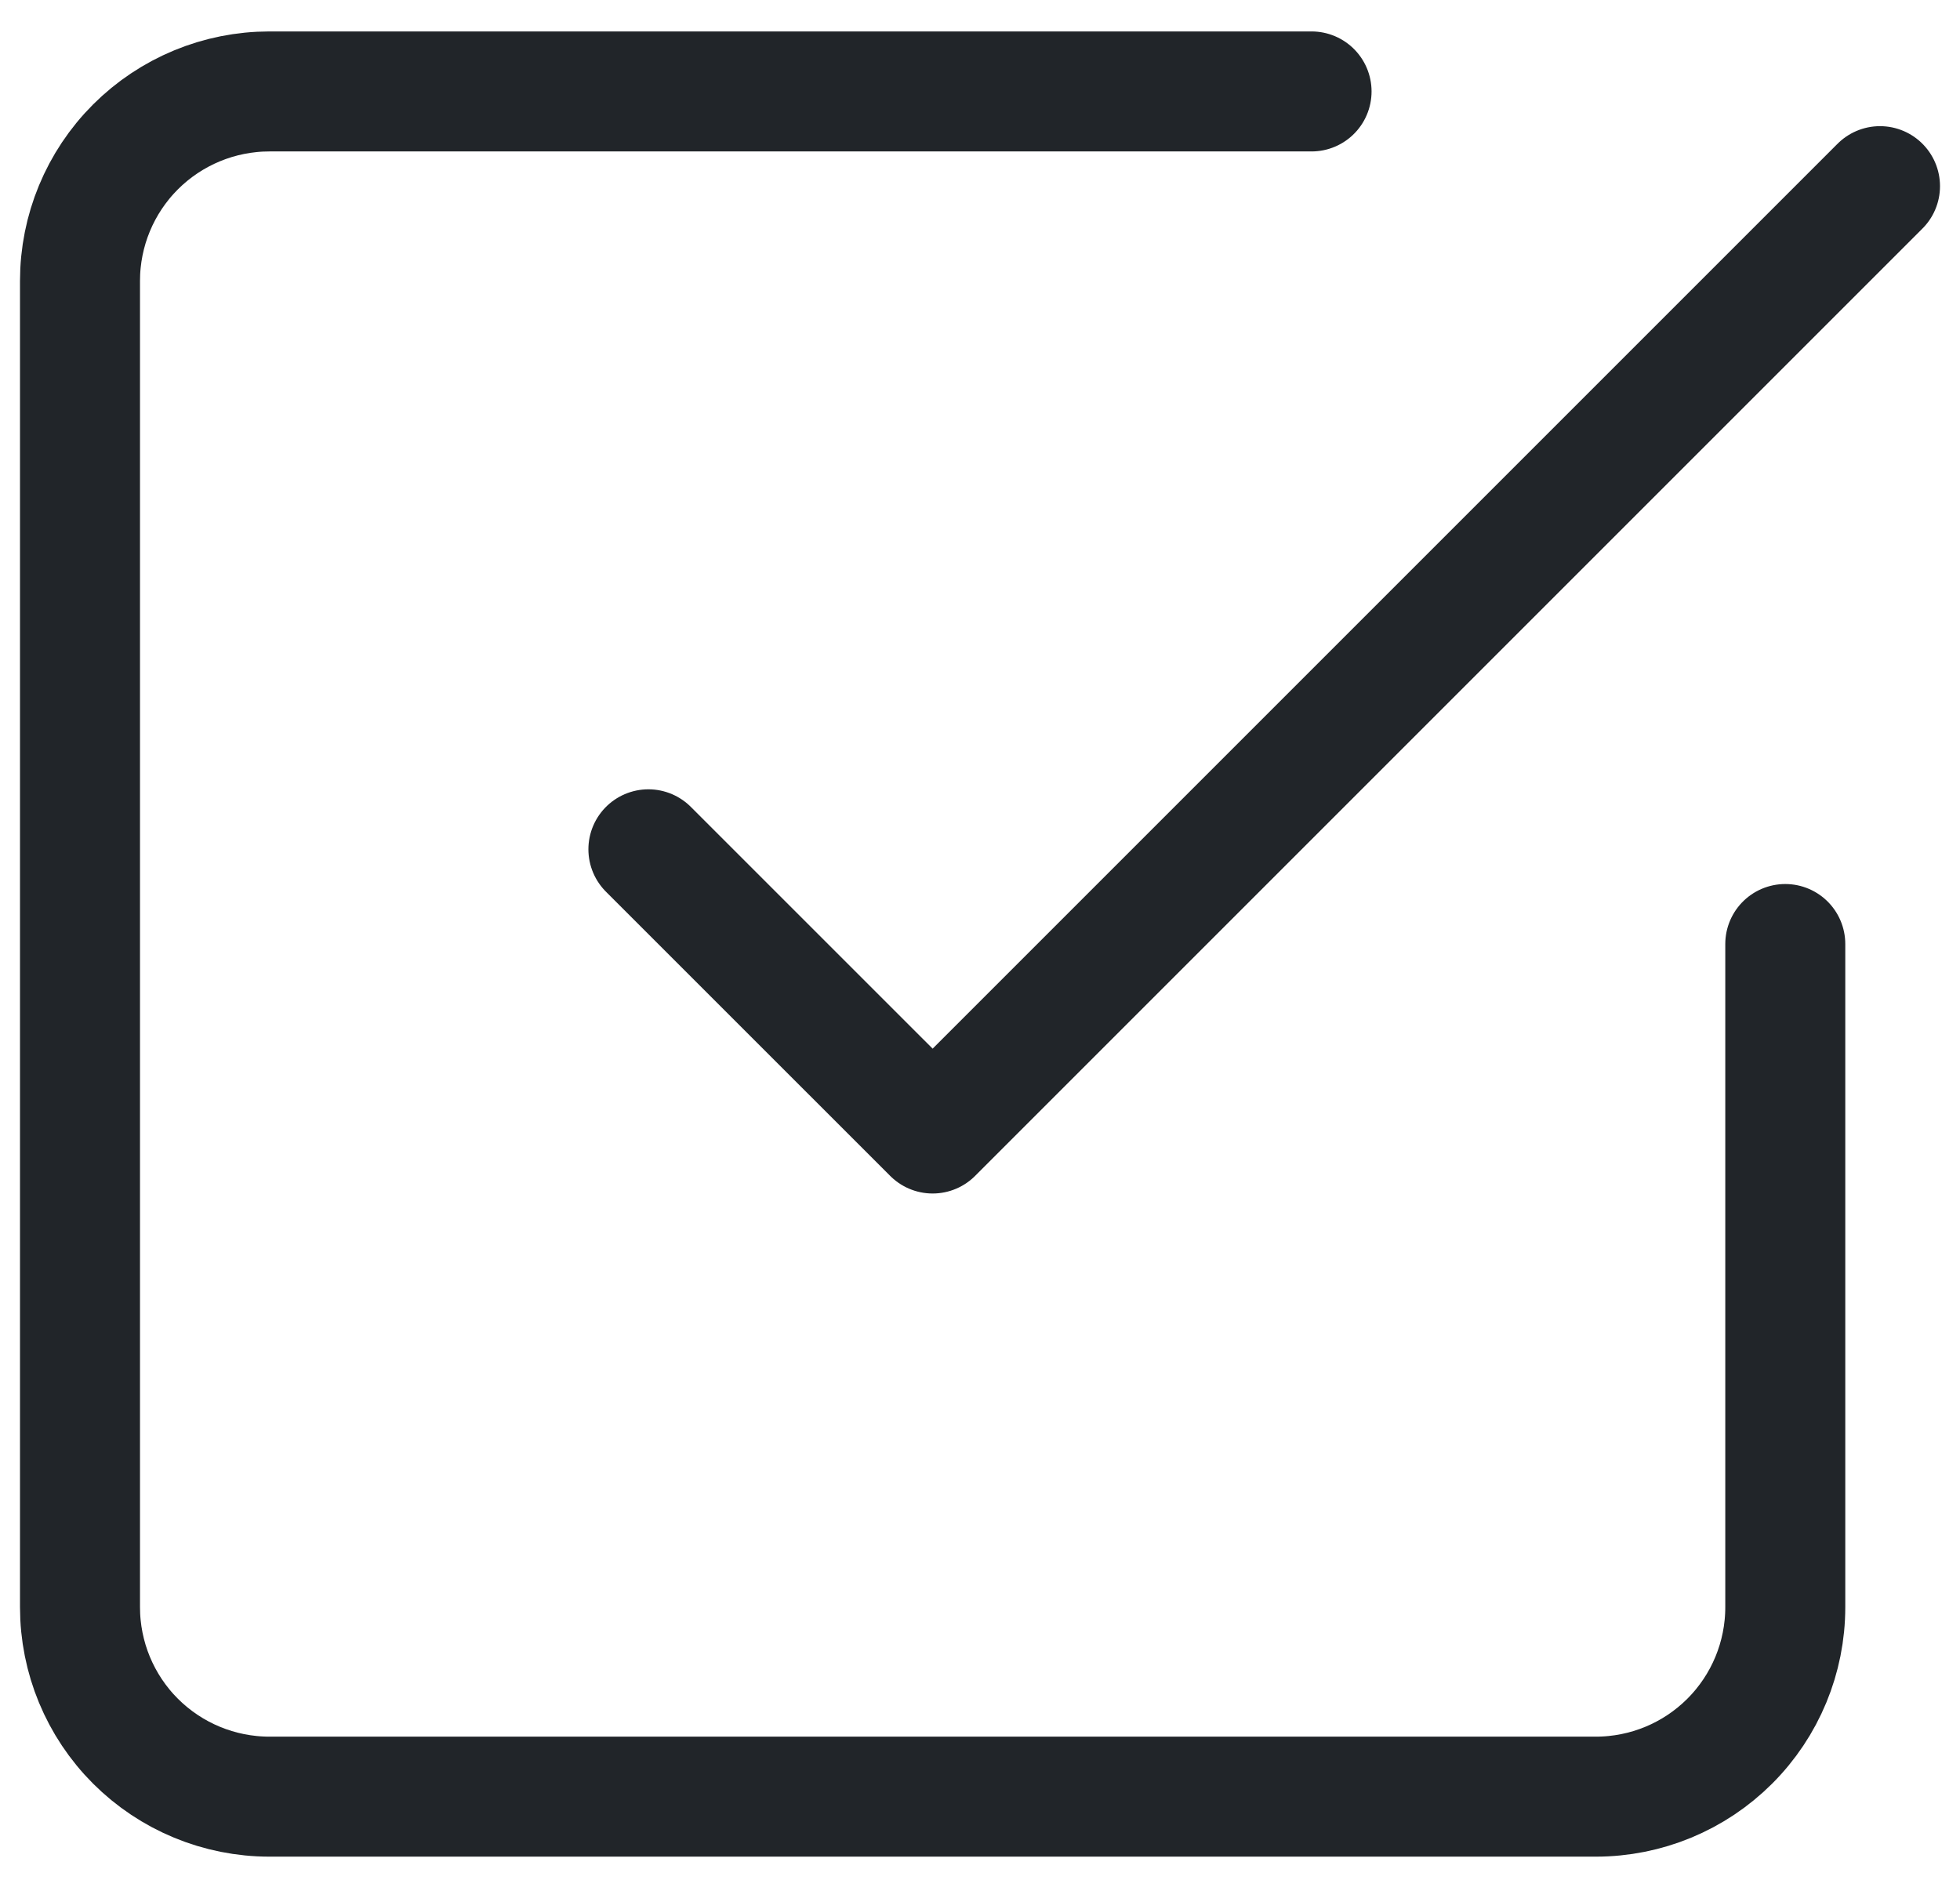 <svg width="49" height="47" viewBox="0 0 49 47" fill="none" xmlns="http://www.w3.org/2000/svg">
<path d="M16.21 21.233L23.316 28.338L47 4.654M44.632 23.601V40.18C44.632 41.437 44.133 42.642 43.244 43.53C42.356 44.418 41.151 44.917 39.895 44.917H6.737C5.481 44.917 4.276 44.418 3.387 43.53C2.499 42.642 2 41.437 2 40.18V7.022C2 5.766 2.499 4.561 3.387 3.673C4.276 2.785 5.481 2.286 6.737 2.286H32.789" stroke="#212529" stroke-width="3" stroke-linecap="round" stroke-linejoin="round"/>
</svg>
